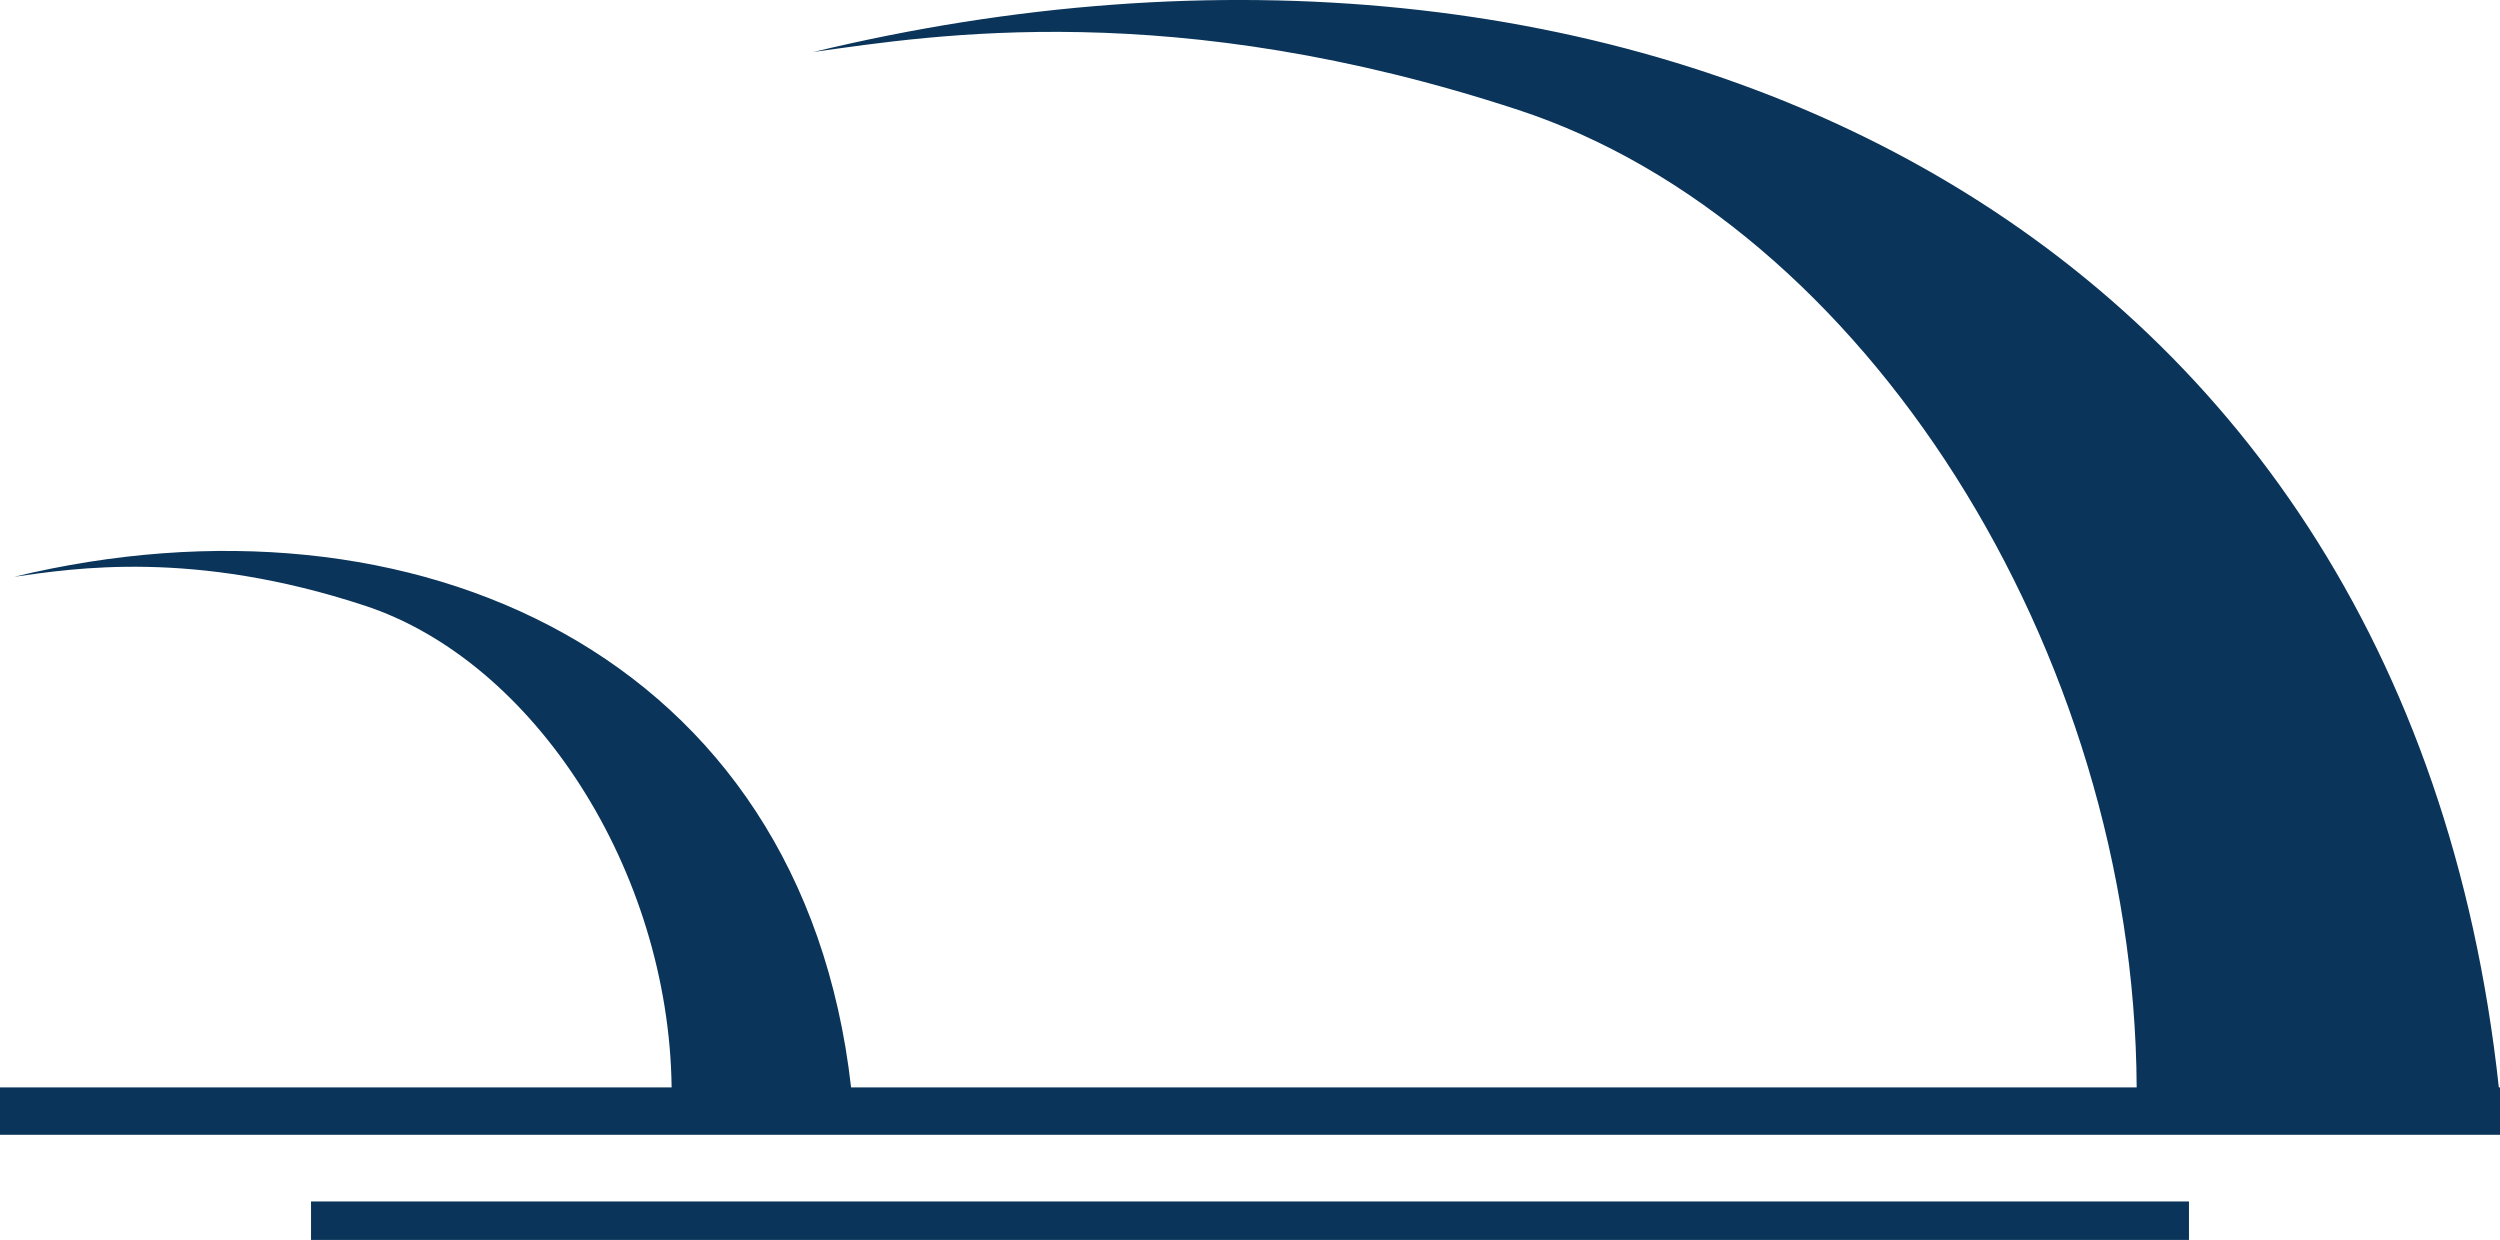 <svg version="1.1" id="图层_1" x="0px" y="0px" width="200px" height="99.195px" viewBox="0 0 200 99.195" enable-background="new 0 0 200 99.195" xml:space="preserve" xmlns="http://www.w3.org/2000/svg" xmlns:xlink="http://www.w3.org/1999/xlink" xmlns:xml="http://www.w3.org/XML/1998/namespace">
  <path fill="#0A3459" d="M24.882,96.115h150.236v3.08H24.882V96.115z M199.907,86.992c-7.612-70.312-70.456-98.372-134.845-82.83
	C74.624,2.817,93.851-0.281,121.48,8.8c27.514,9.042,49.271,43.092,49.454,78.192H68.087C64.158,52.286,33.034,38.443,1.14,46.142
	c4.75-0.668,14.302-2.208,28.027,2.304c13.591,4.466,24.351,21.216,24.563,38.547H0v3.791h200v-3.791H199.907z" class="color c1"/>
</svg>